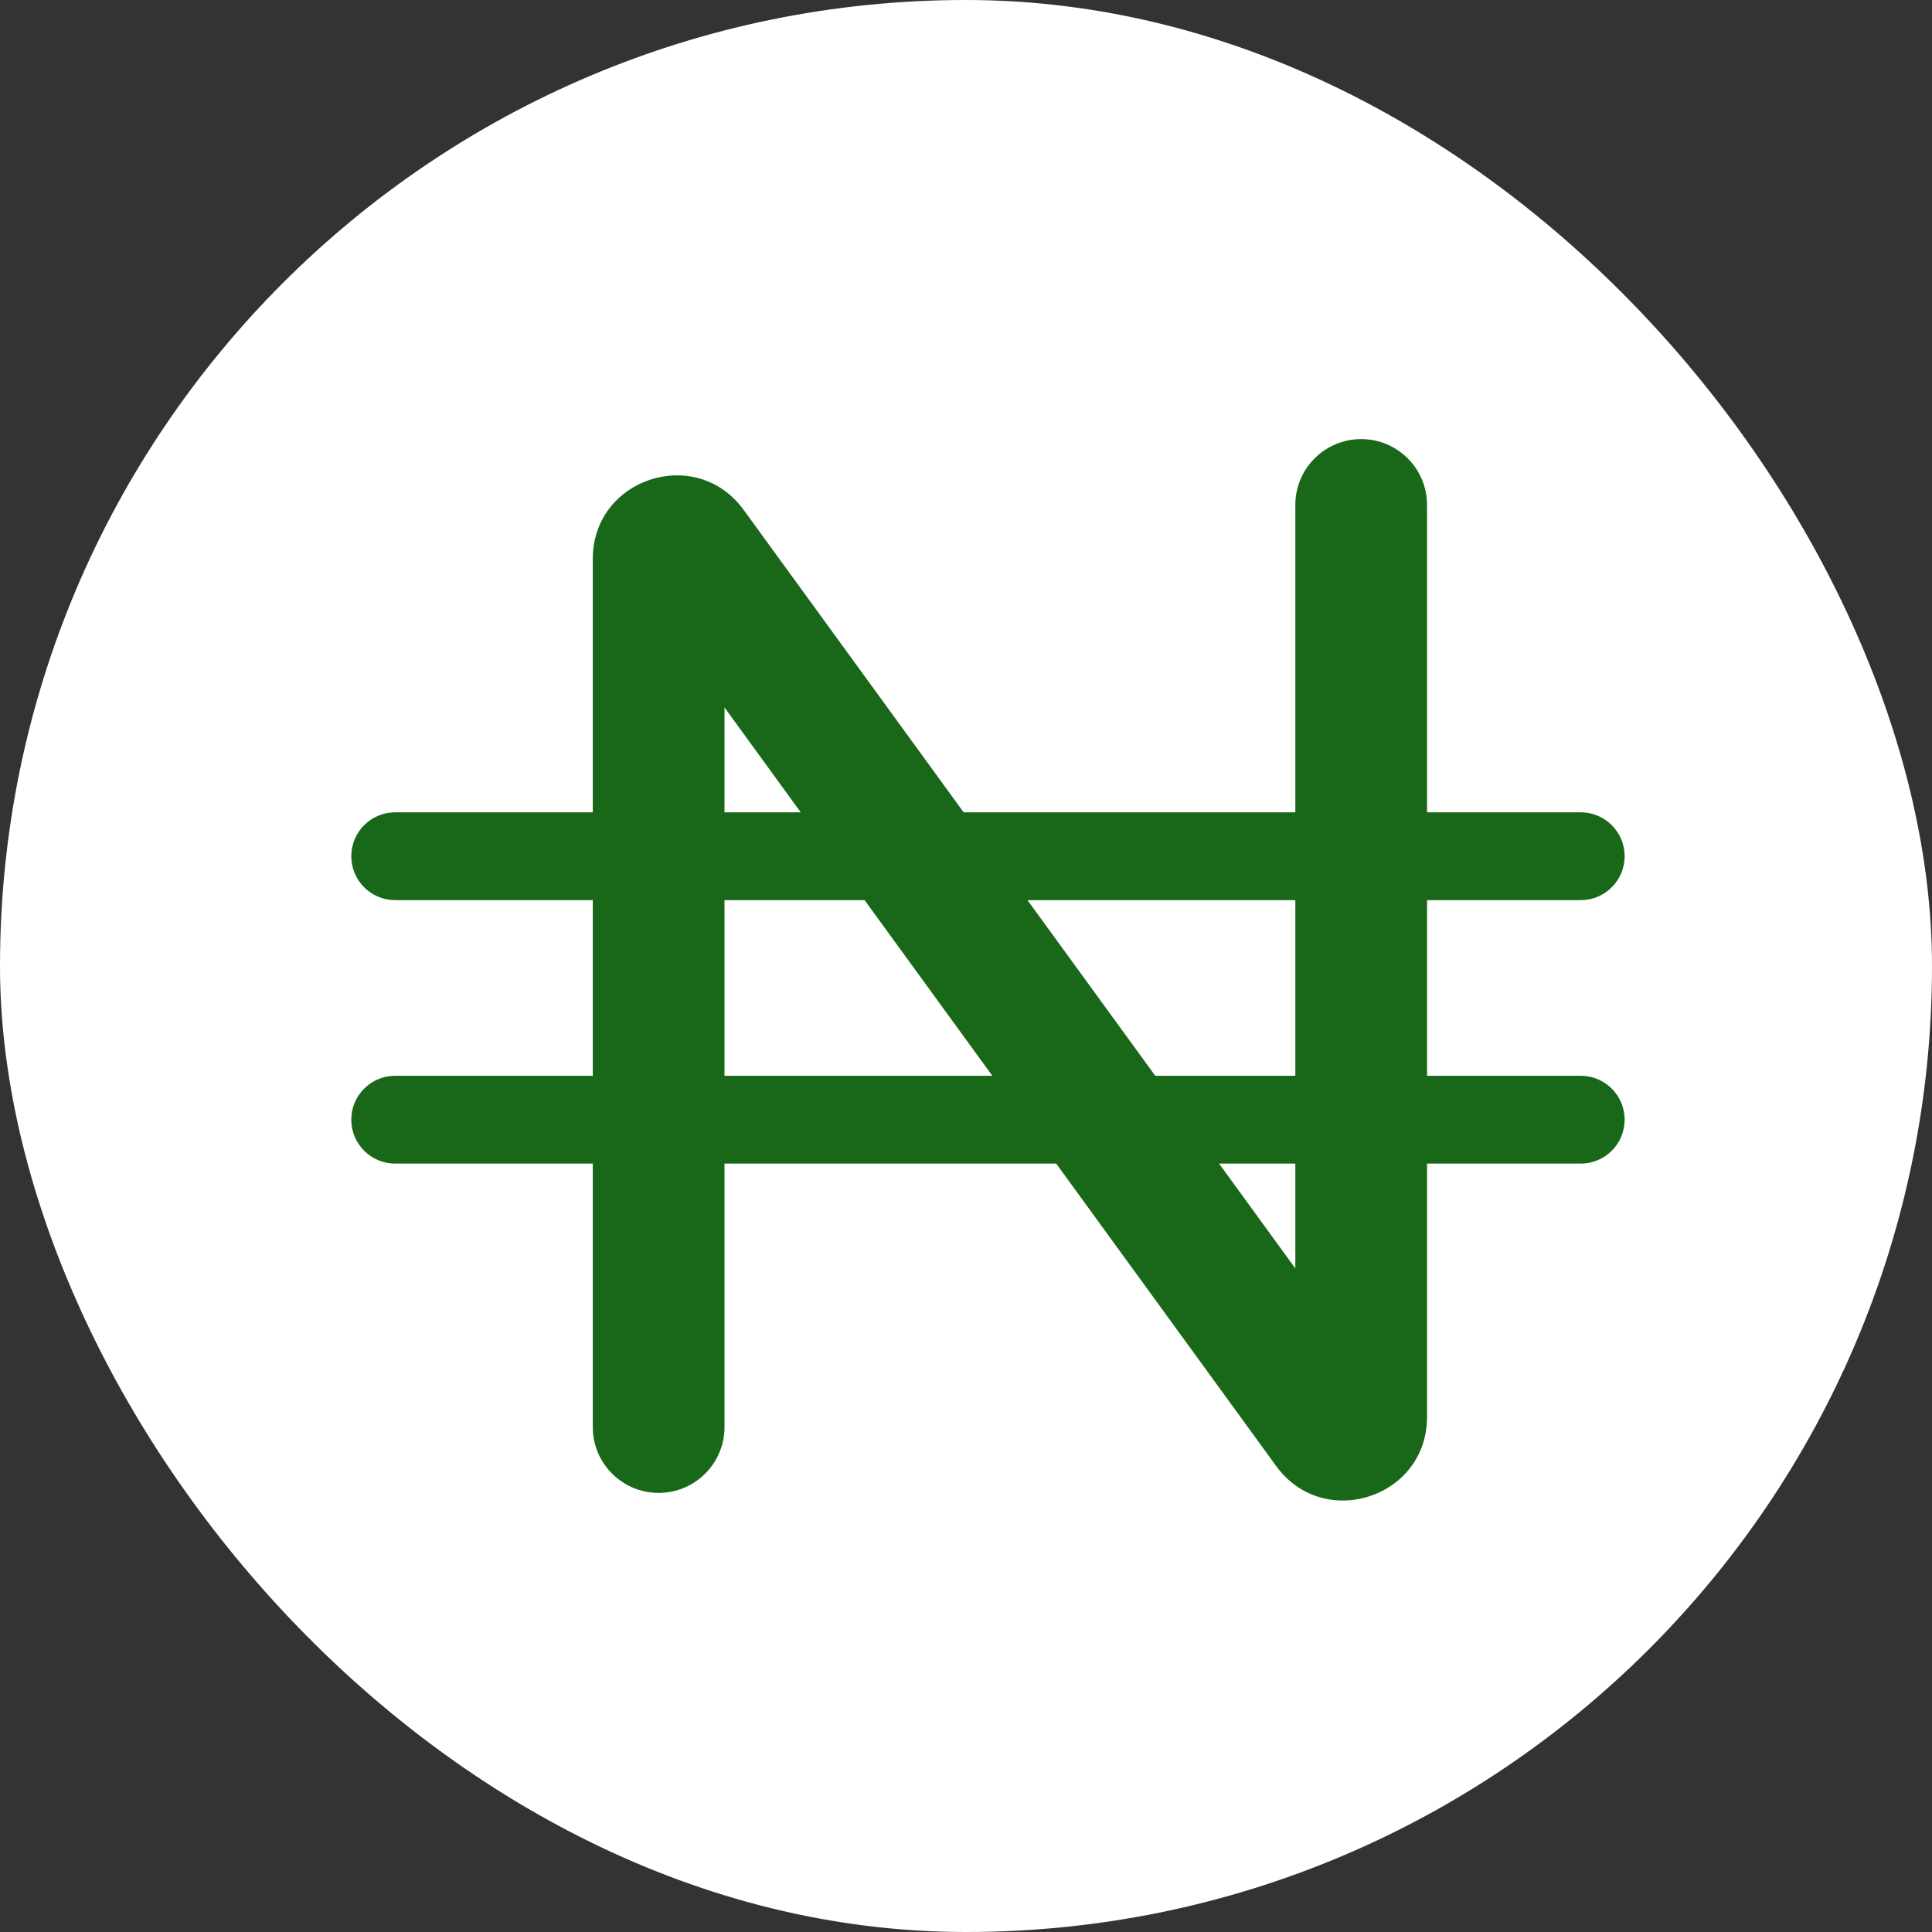 <svg width="22" height="22" viewBox="0 0 22 22" fill="none" xmlns="http://www.w3.org/2000/svg">
<rect x="0" y="0" width="22" height="22" fill="#333333" stroke="none"/>
<rect width="22" height="22" rx="11" fill="white"/>
<path fill-rule="evenodd" clip-rule="evenodd" d="M15.5 5C15.914 5 16.25 5.336 16.25 5.75V9.25H18C18.276 9.25 18.5 9.474 18.5 9.75C18.5 10.026 18.276 10.25 18 10.25H16.25V12.25H18C18.276 12.25 18.5 12.474 18.5 12.75C18.5 13.026 18.276 13.25 18 13.25H16.25V16.135C16.25 17.055 15.073 17.438 14.532 16.694L12.027 13.25H8.25V16.25C8.25 16.664 7.914 17 7.5 17C7.086 17 6.75 16.664 6.75 16.25V13.25H4.5C4.224 13.25 4 13.026 4 12.75C4 12.474 4.224 12.25 4.5 12.25H6.75V10.25H4.5C4.224 10.25 4 10.026 4 9.75C4 9.474 4.224 9.25 4.5 9.25H6.75V6.365C6.75 5.445 7.927 5.062 8.468 5.806L10.973 9.25H14.75V5.75C14.75 5.336 15.086 5 15.5 5ZM8.25 12.25H11.3L9.845 10.25H8.25V12.25ZM13.882 13.25L14.75 14.444V13.25H13.882ZM14.75 12.25H13.155L11.7 10.25H14.75V12.25ZM8.25 8.056L9.118 9.25H8.25V8.056Z" fill="#196719"/>
</svg>
